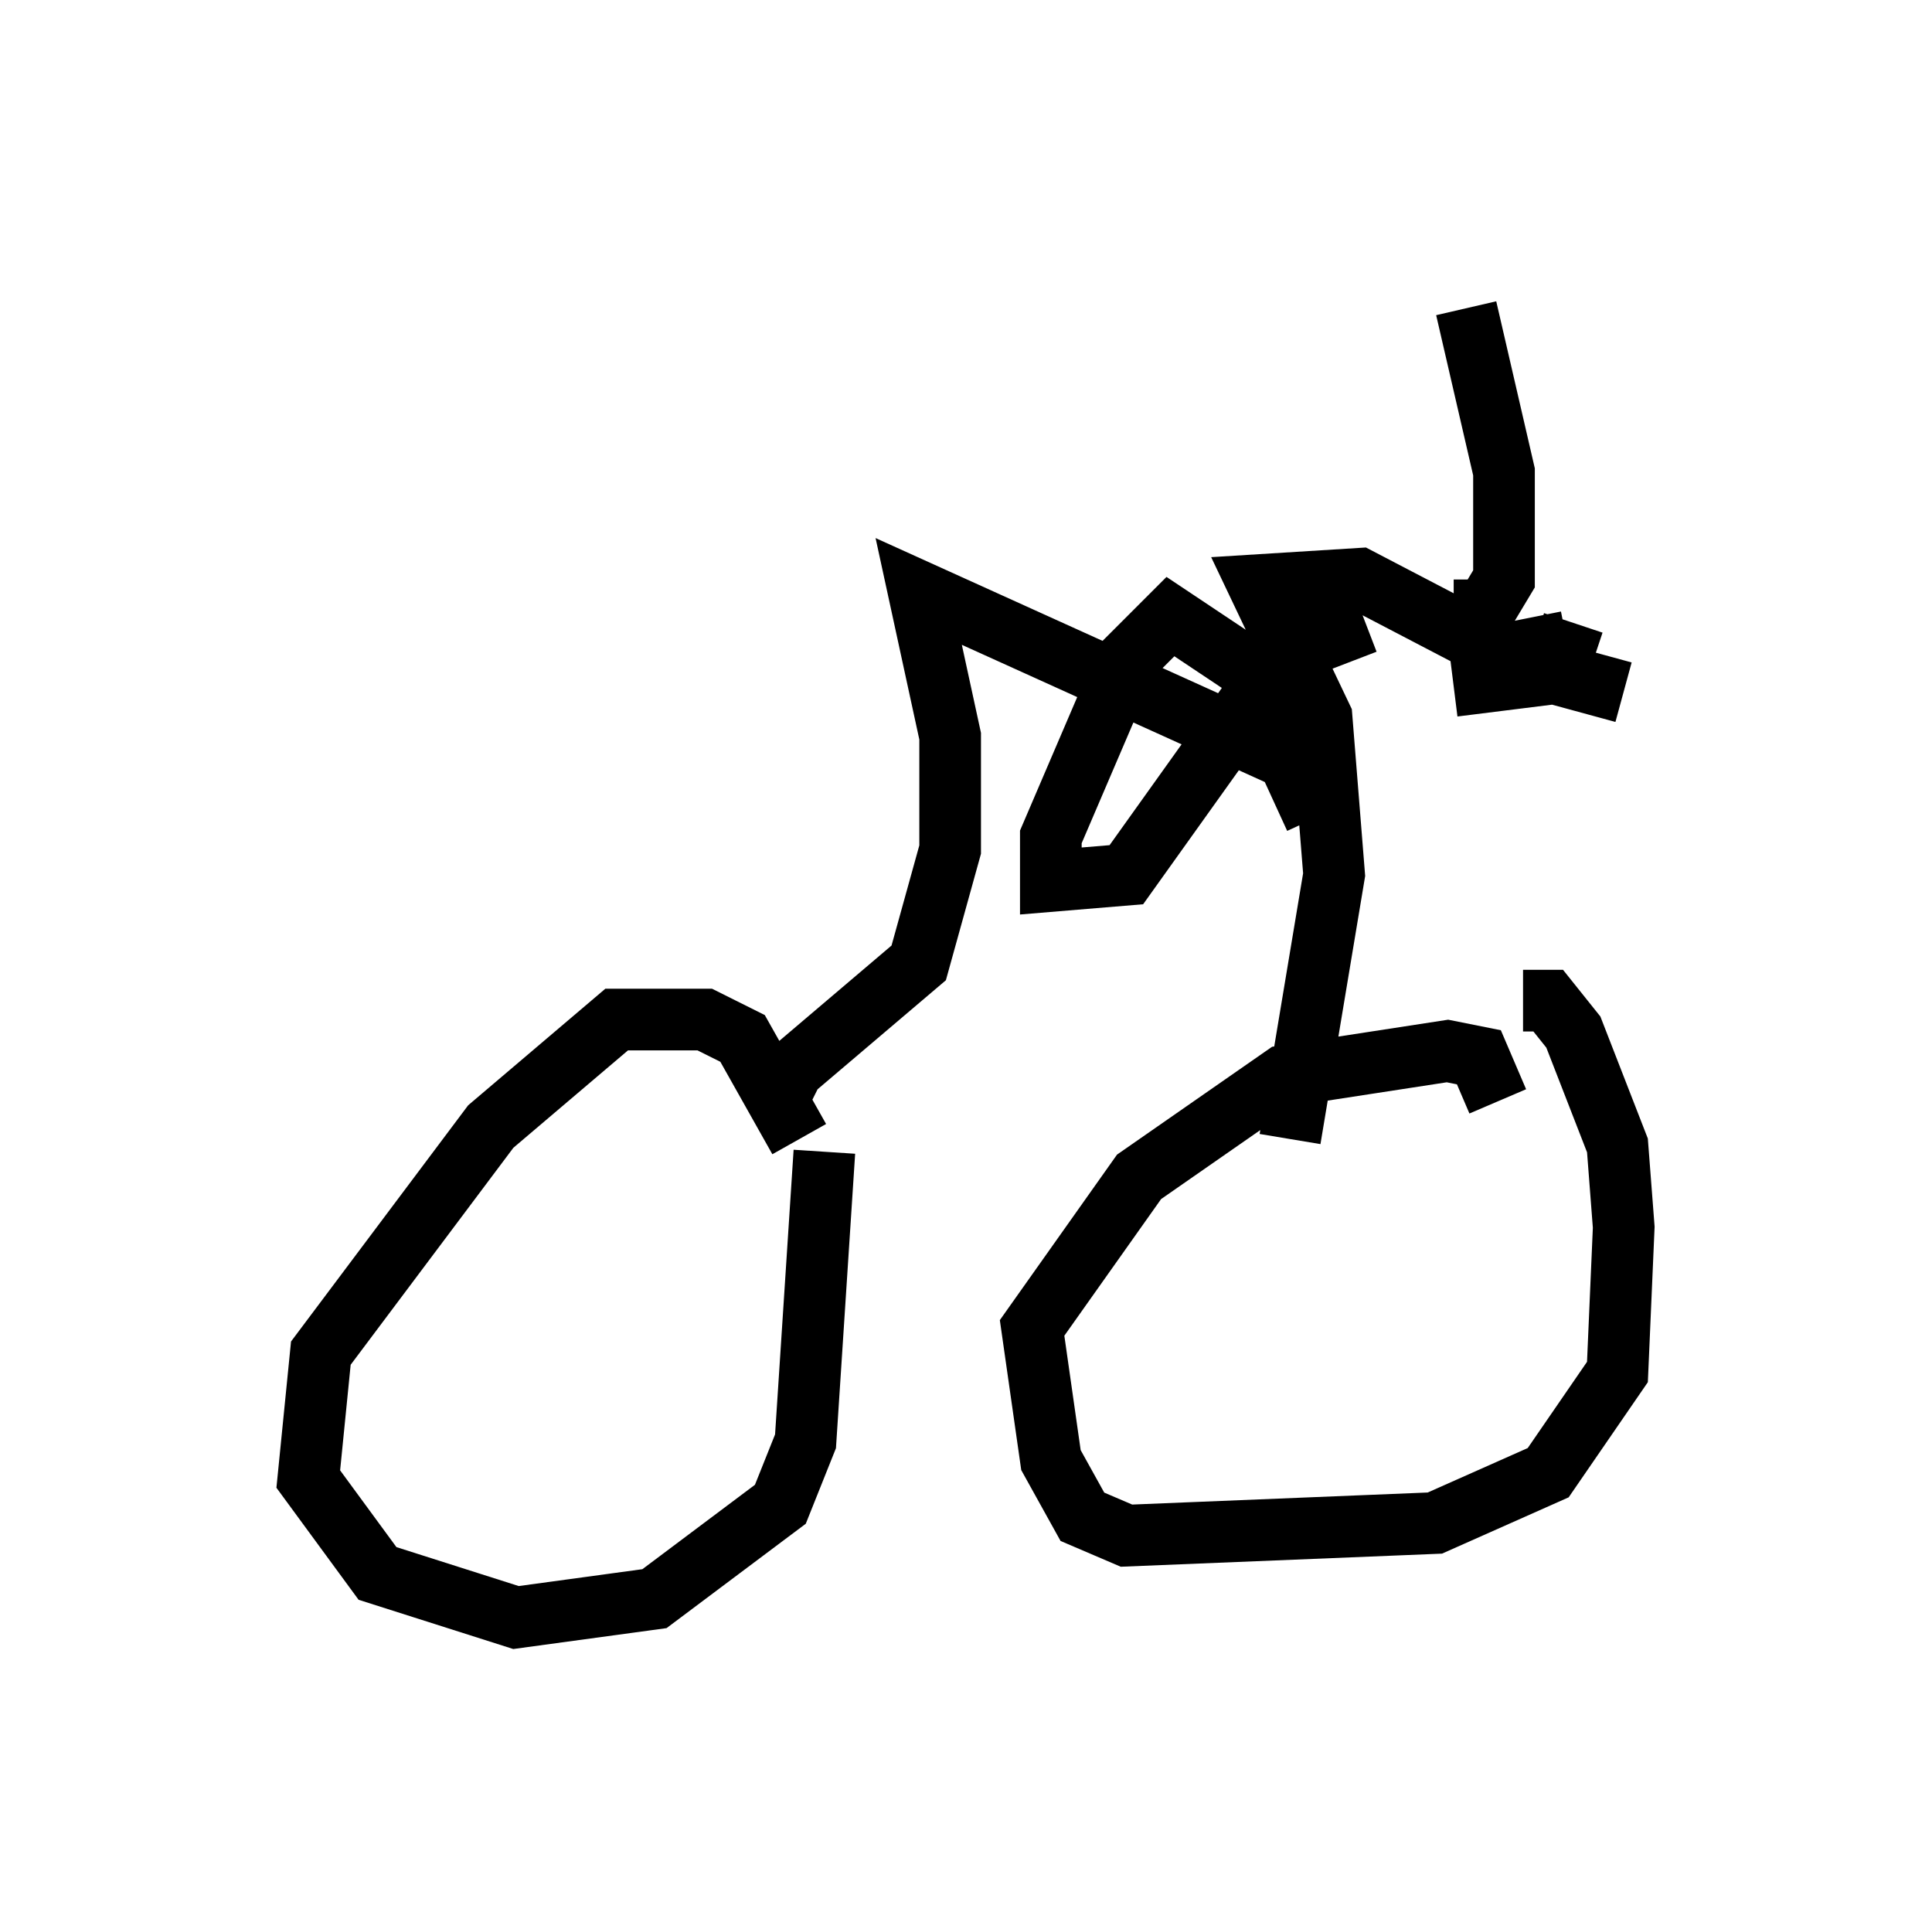 <?xml version="1.0" encoding="utf-8" ?>
<svg baseProfile="full" height="31.234" version="1.1" width="31.336" xmlns="http://www.w3.org/2000/svg" xmlns:ev="http://www.w3.org/2001/xml-events" xmlns:xlink="http://www.w3.org/1999/xlink"><defs /><rect fill="white" height="31.234" width="31.336" x="0" y="0" /><path d="M13.575, 18.271 m-0.204, 0.408 l-0.306, 4.696 -0.408, 1.021 l-2.042, 1.531 -2.246, 0.306 l-2.246, -0.715 -1.123, -1.531 l0.204, -2.042 2.756, -3.675 l2.042, -1.735 1.429, 0.0 l0.613, 0.306 0.919, 1.633 m11.74, -2.246 l0.408, 0.0 0.408, 0.51 l0.715, 1.838 0.102, 1.327 l-0.102, 2.348 -1.123, 1.633 l-1.838, 0.817 -5.002, 0.204 l-0.715, -0.306 -0.51, -0.919 l-0.306, -2.144 1.735, -2.45 l2.348, -1.633 2.654, -0.408 l0.51, 0.102 0.306, 0.715 m-11.74, 0.102 l0.306, -0.613 2.042, -1.735 l0.51, -1.838 0.0, -1.838 l-0.51, -2.348 5.41, 2.45 l0.204, -0.51 m1.633, -1.429 l-1.327, 0.51 -2.552, 3.573 l-1.225, 0.102 0.0, -0.715 l1.225, -2.858 0.715, -0.715 l1.225, 0.817 1.123, 2.45 m-0.408, 5.206 l0.715, -4.288 -0.204, -2.552 l-1.021, -2.144 1.633, -0.102 l2.348, 1.225 1.021, -0.204 l0.102, -0.306 m-1.94, -0.204 l0.51, 0.0 0.306, -0.51 l0.0, -1.735 -0.613, -2.654 m-0.204, 6.125 l1.633, -0.204 1.123, 0.306 " fill="none" stroke="black" stroke-width="1" /></svg>